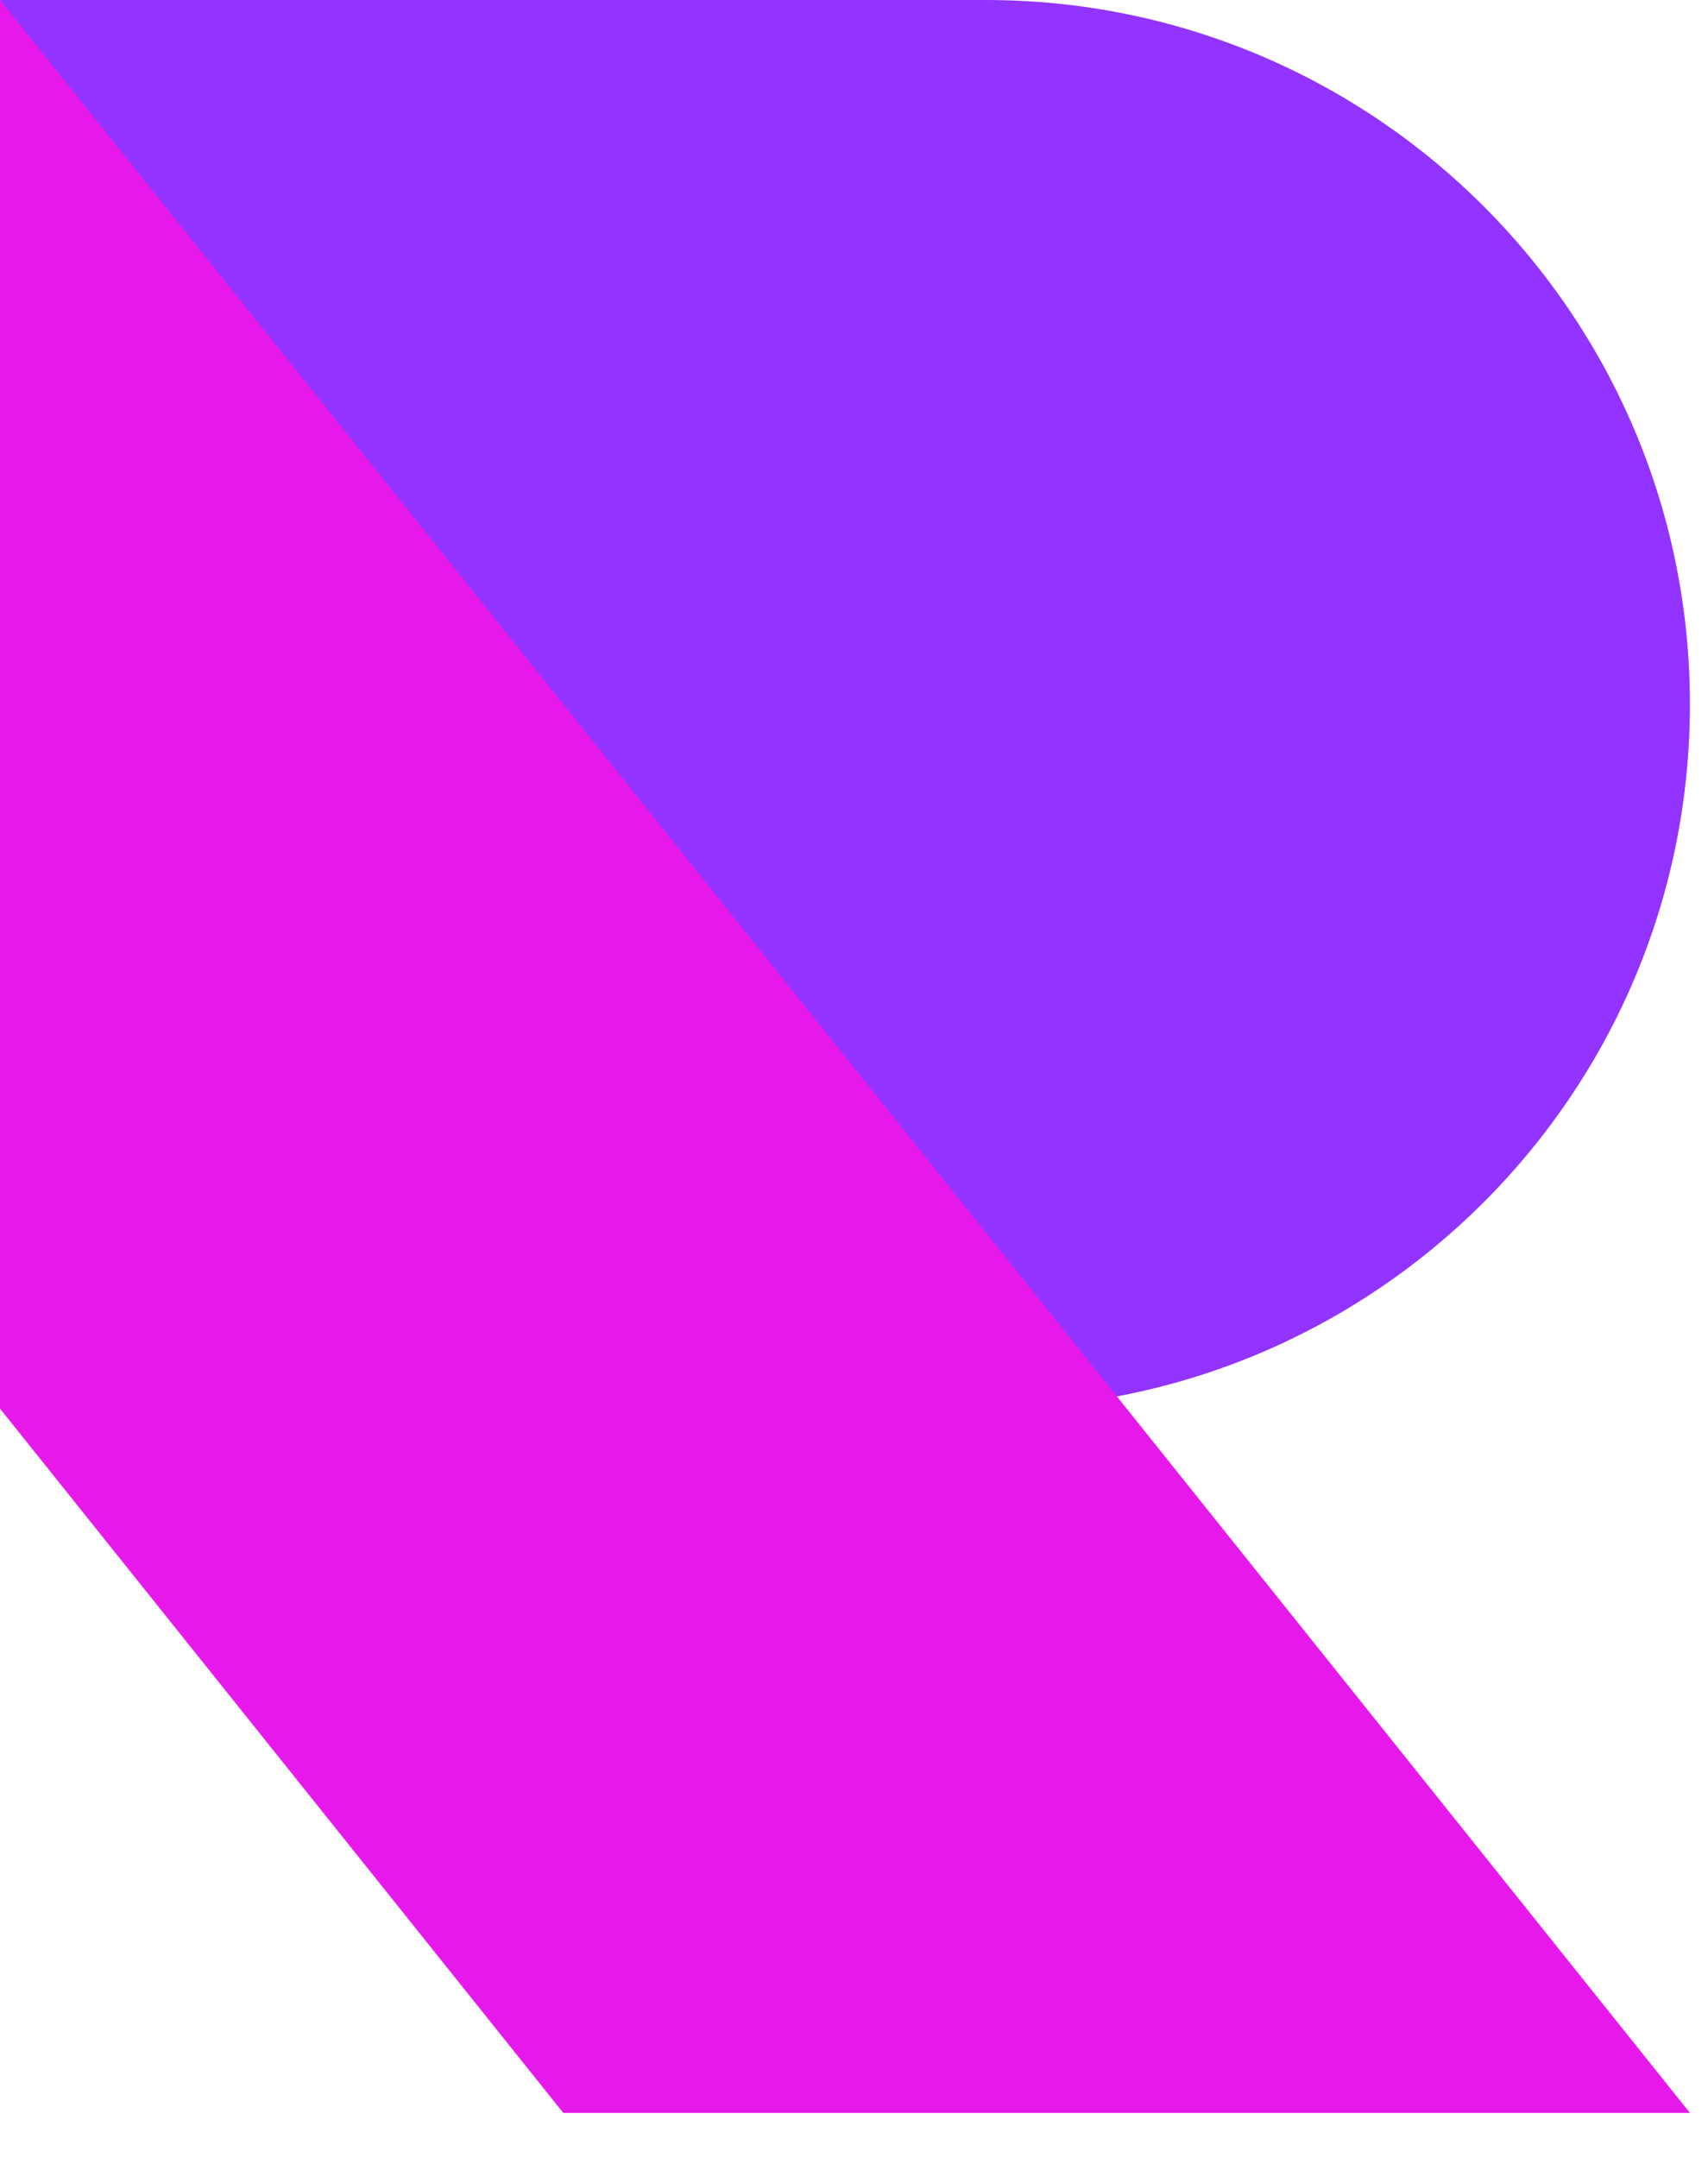 <svg width="19" height="24" viewBox="0 0 19 24" fill="none" xmlns="http://www.w3.org/2000/svg">
<path d="M10.966 15.666C15.292 15.666 18.799 12.159 18.799 7.833C18.799 3.507 15.292 0 10.966 0H0V15.666H10.966Z" fill="#9333FF"/>
<path d="M0 0L18.799 23.499H6.266L0 15.666V0Z" fill="#E619EA"/>
</svg>
